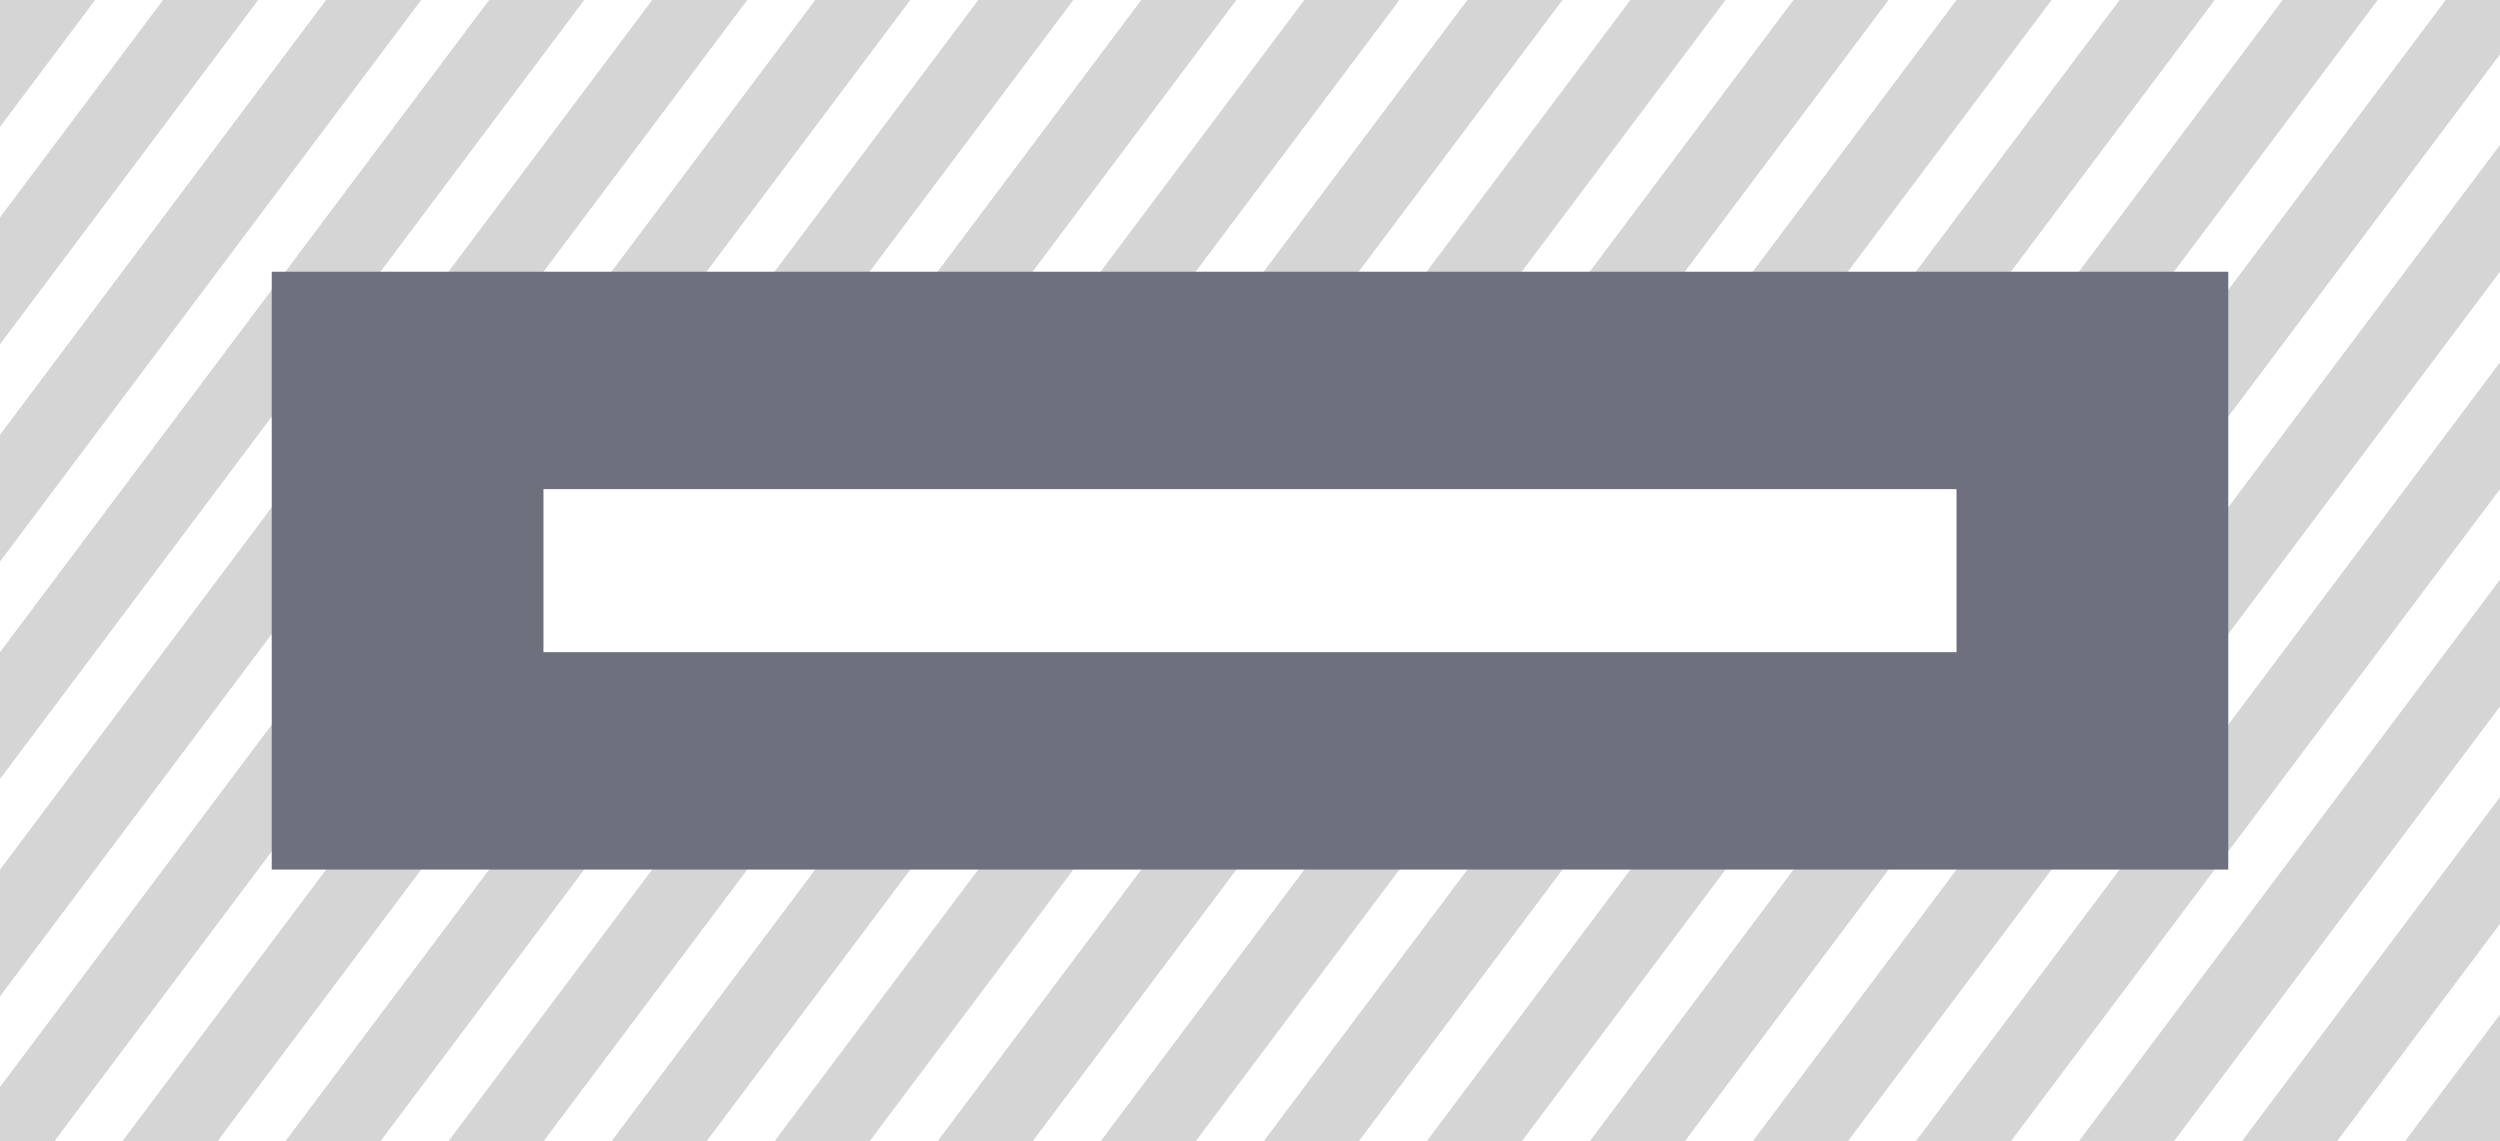 <svg xmlns="http://www.w3.org/2000/svg" xmlns:xlink="http://www.w3.org/1999/xlink" width="46" height="21" viewBox="0 0 46 21">
  <defs>
    <clipPath id="clip-path">
      <rect id="BG_Header" width="46" height="21" transform="translate(1203 335)" fill="#9eabc5"/>
    </clipPath>
    <clipPath id="clip-path-2">
      <rect width="59.74" height="23.673" fill="none"/>
    </clipPath>
  </defs>
  <g id="Group_30503" data-name="Group 30503" transform="translate(-1203 -438)">
    <rect id="BG_Header-2" data-name="BG_Header" width="46" height="21" transform="translate(1203 438)" fill="#d5d5d5"/>
    <g id="Mask_Group_4" data-name="Mask Group 4" transform="translate(0 103)" clip-path="url(#clip-path)">
      <g id="Repeat_Grid_45" data-name="Repeat Grid 45" transform="translate(1196.13 333.164)" clip-path="url(#clip-path-2)">
        <g transform="translate(-1200.13 -330.164)">
          <line id="Line_15" data-name="Line 15" y1="24" x2="18" transform="translate(1192.5 330.5)" fill="none" stroke="#fff" stroke-width="1"/>
        </g>
        <g transform="translate(-1197.13 -330.164)">
          <line id="Line_16" data-name="Line 16" y1="24" x2="18" transform="translate(1192.5 330.5)" fill="none" stroke="#fff" stroke-width="1"/>
        </g>
        <g transform="translate(-1194.13 -330.164)">
          <line id="Line_17" data-name="Line 17" y1="24" x2="18" transform="translate(1192.5 330.5)" fill="none" stroke="#fff" stroke-width="1"/>
        </g>
        <g transform="translate(-1191.13 -330.164)">
          <line id="Line_18" data-name="Line 18" y1="24" x2="18" transform="translate(1192.5 330.5)" fill="none" stroke="#fff" stroke-width="1"/>
        </g>
        <g transform="translate(-1188.13 -330.164)">
          <line id="Line_19" data-name="Line 19" y1="24" x2="18" transform="translate(1192.5 330.5)" fill="none" stroke="#fff" stroke-width="1"/>
        </g>
        <g transform="translate(-1185.13 -330.164)">
          <line id="Line_20" data-name="Line 20" y1="24" x2="18" transform="translate(1192.5 330.5)" fill="none" stroke="#fff" stroke-width="1"/>
        </g>
        <g transform="translate(-1182.13 -330.164)">
          <line id="Line_21" data-name="Line 21" y1="24" x2="18" transform="translate(1192.5 330.5)" fill="none" stroke="#fff" stroke-width="1"/>
        </g>
        <g transform="translate(-1179.13 -330.164)">
          <line id="Line_22" data-name="Line 22" y1="24" x2="18" transform="translate(1192.5 330.5)" fill="none" stroke="#fff" stroke-width="1"/>
        </g>
        <g transform="translate(-1176.13 -330.164)">
          <line id="Line_23" data-name="Line 23" y1="24" x2="18" transform="translate(1192.5 330.5)" fill="none" stroke="#fff" stroke-width="1"/>
        </g>
        <g transform="translate(-1173.13 -330.164)">
          <line id="Line_24" data-name="Line 24" y1="24" x2="18" transform="translate(1192.5 330.5)" fill="none" stroke="#fff" stroke-width="1"/>
        </g>
        <g transform="translate(-1170.13 -330.164)">
          <line id="Line_25" data-name="Line 25" y1="24" x2="18" transform="translate(1192.5 330.5)" fill="none" stroke="#fff" stroke-width="1"/>
        </g>
        <g transform="translate(-1167.13 -330.164)">
          <line id="Line_26" data-name="Line 26" y1="24" x2="18" transform="translate(1192.5 330.5)" fill="none" stroke="#fff" stroke-width="1"/>
        </g>
        <g transform="translate(-1164.13 -330.164)">
          <line id="Line_27" data-name="Line 27" y1="24" x2="18" transform="translate(1192.5 330.5)" fill="none" stroke="#fff" stroke-width="1"/>
        </g>
        <g transform="translate(-1161.13 -330.164)">
          <line id="Line_28" data-name="Line 28" y1="24" x2="18" transform="translate(1192.5 330.5)" fill="none" stroke="#fff" stroke-width="1"/>
        </g>
        <g transform="translate(-1158.13 -330.164)">
          <line id="Line_29" data-name="Line 29" y1="24" x2="18" transform="translate(1192.5 330.5)" fill="none" stroke="#fff" stroke-width="1"/>
        </g>
        <g transform="translate(-1155.13 -330.164)">
          <line id="Line_30" data-name="Line 30" y1="24" x2="18" transform="translate(1192.5 330.5)" fill="none" stroke="#fff" stroke-width="1"/>
        </g>
        <g transform="translate(-1152.13 -330.164)">
          <line id="Line_31" data-name="Line 31" y1="24" x2="18" transform="translate(1192.5 330.5)" fill="none" stroke="#fff" stroke-width="1"/>
        </g>
        <g transform="translate(-1149.13 -330.164)">
          <line id="Line_32" data-name="Line 32" y1="24" x2="18" transform="translate(1192.5 330.5)" fill="none" stroke="#fff" stroke-width="1"/>
        </g>
        <g transform="translate(-1146.13 -330.164)">
          <line id="Line_33" data-name="Line 33" y1="24" x2="18" transform="translate(1192.5 330.5)" fill="none" stroke="#fff" stroke-width="1"/>
        </g>
        <g transform="translate(-1143.13 -330.164)">
          <line id="Line_34" data-name="Line 34" y1="24" x2="18" transform="translate(1192.5 330.5)" fill="none" stroke="#fff" stroke-width="1"/>
        </g>
      </g>
    </g>
    <rect id="BG_Header-3" data-name="BG_Header" width="36" height="11" transform="translate(1208 443)" fill="#6e717d"/>
    <rect id="BG_Header-4" data-name="BG_Header" width="26" height="3" transform="translate(1213 447)" fill="#fff"/>
  </g>
</svg>
